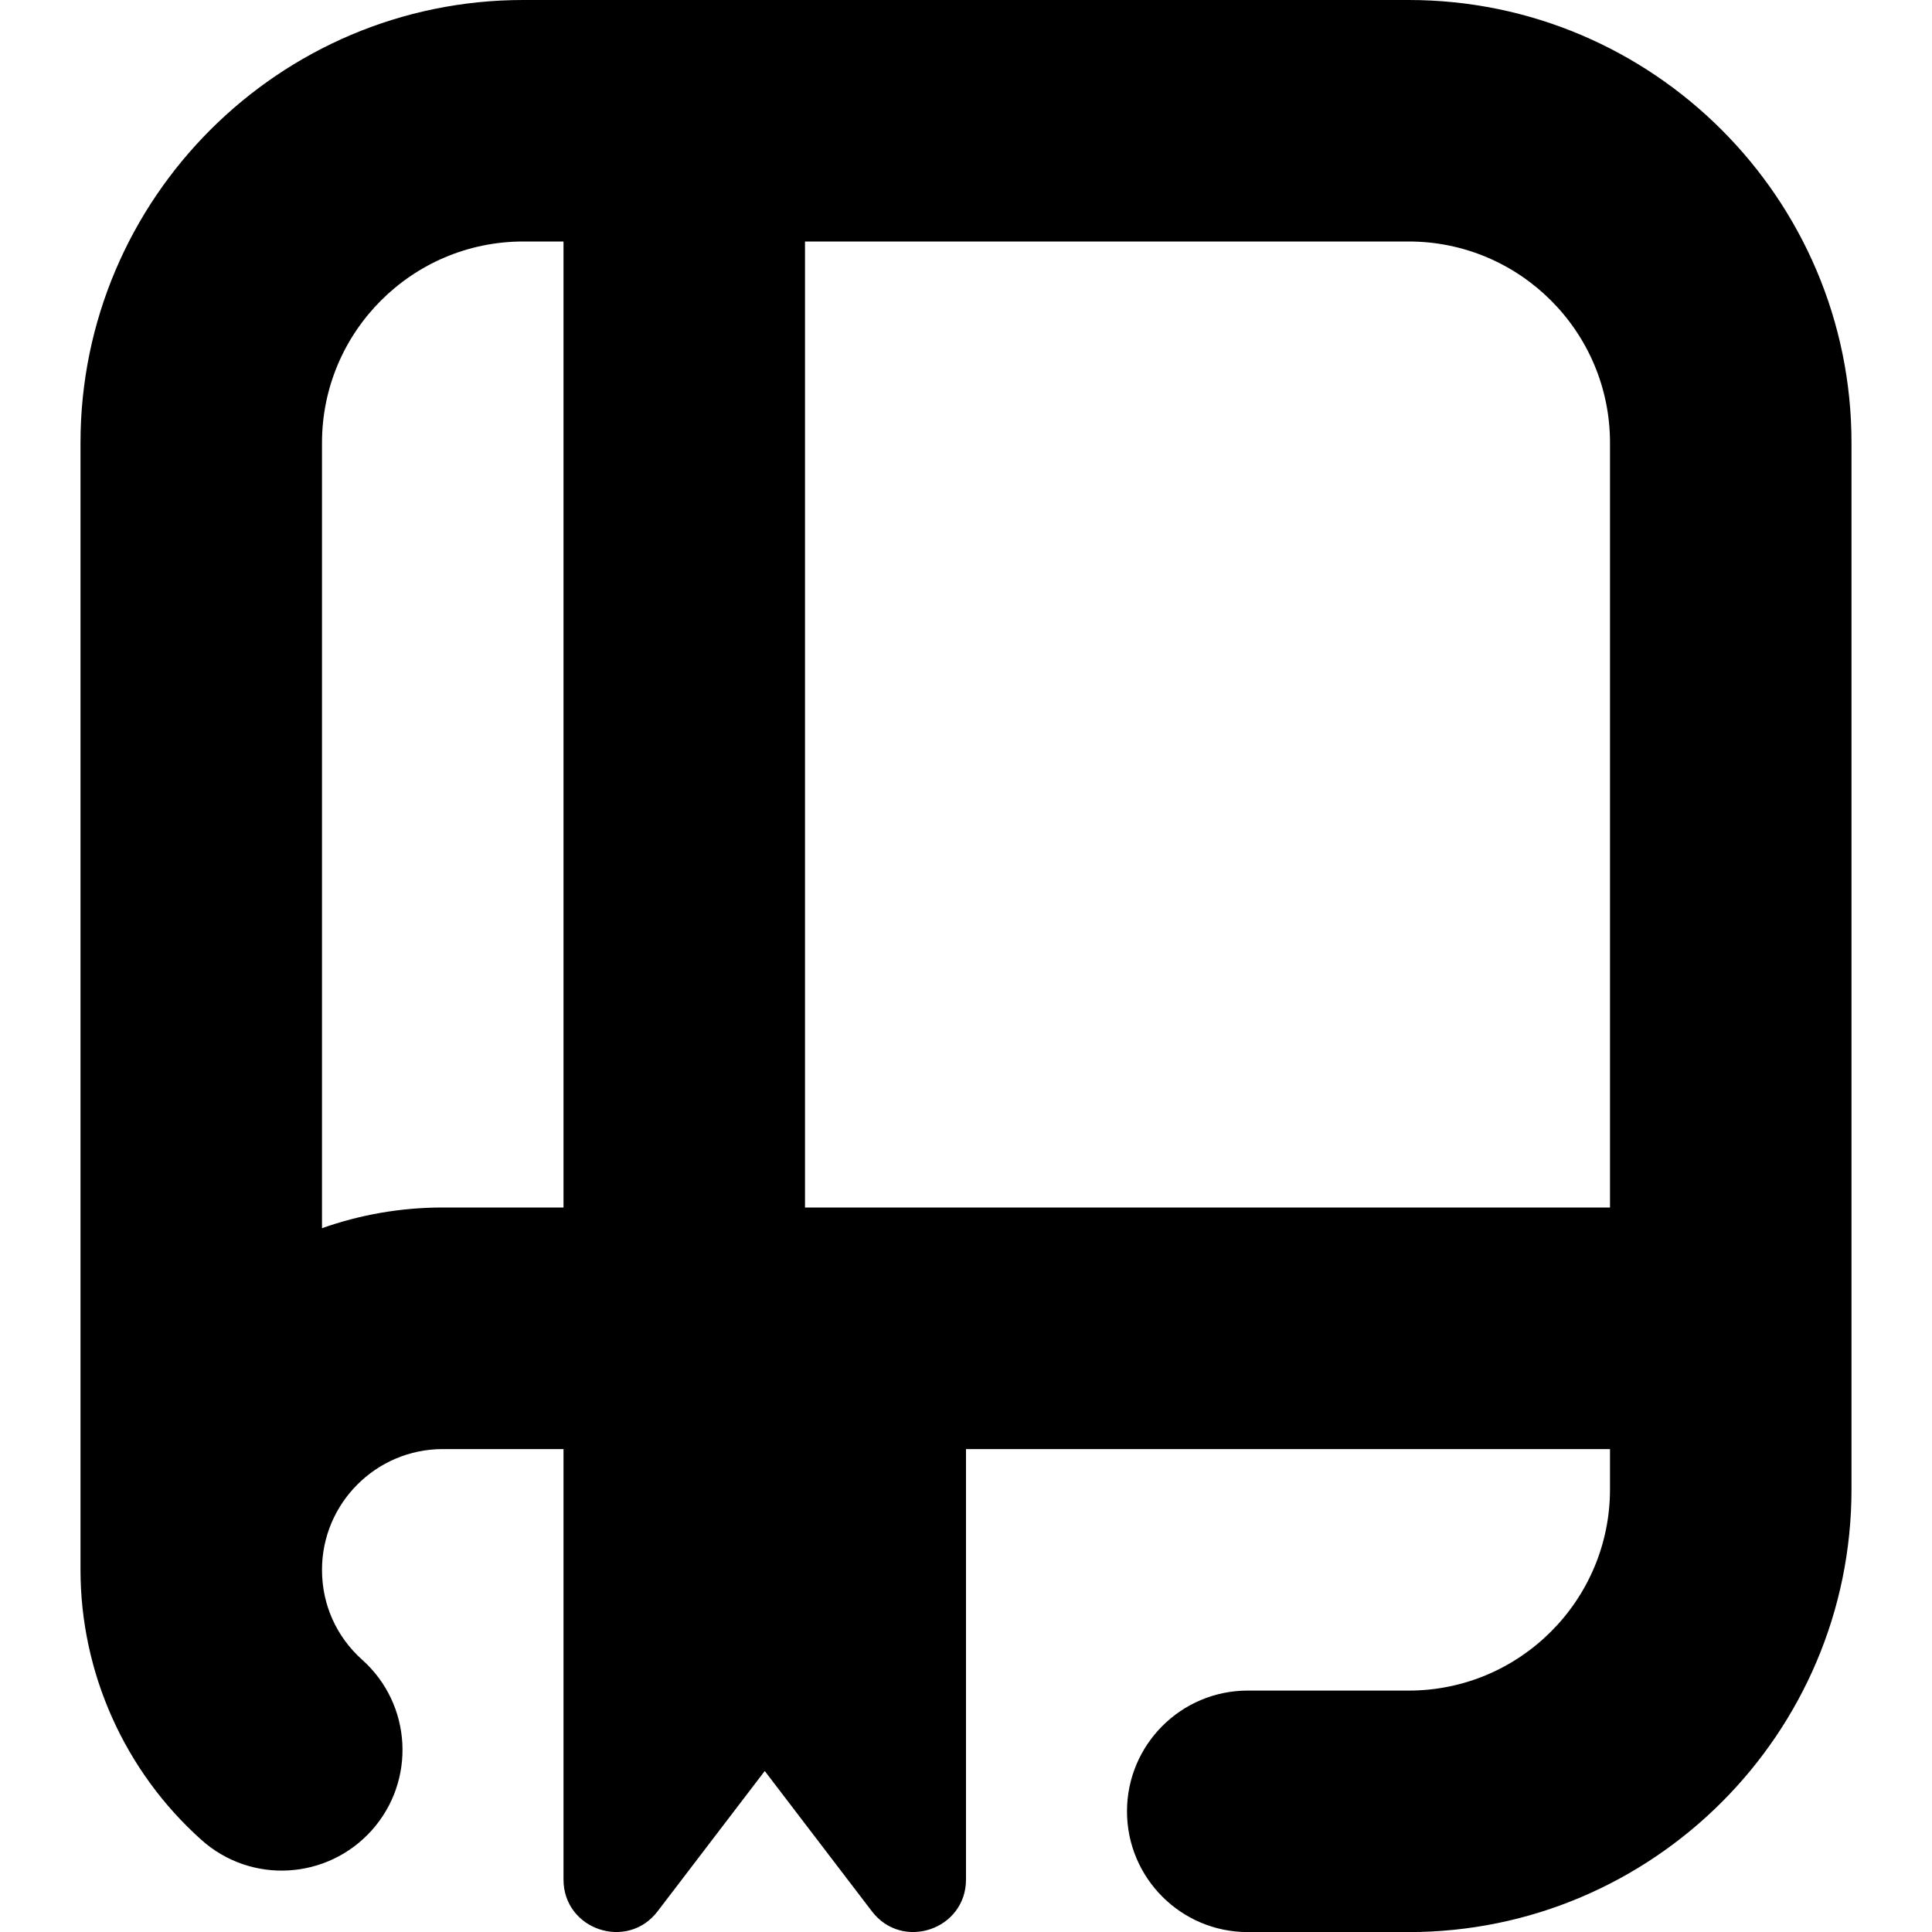 <?xml version="1.0" encoding="UTF-8"?>
<svg xmlns="http://www.w3.org/2000/svg" id="Layer_1" data-name="Layer 1" viewBox="0 0 24 24">
  <path d="m17.5,0H6.5C3.468,0,1,2.468,1,5.5v14c0,1.278.547,2.501,1.5,3.354.617.555,1.565.5,2.118-.117.552-.617.5-1.565-.118-2.118-.322-.288-.5-.686-.5-1.118,0-.827.673-1.5,1.5-1.5h1.5v5.347c0,.623.791.89,1.169.395l1.331-1.743,1.331,1.743c.378.495,1.169.228,1.169-.395v-5.347h8v.5c0,1.379-1.121,2.5-2.5,2.5h-2c-.828,0-1.5.672-1.5,1.5s.672,1.5,1.5,1.5h2c3.032,0,5.5-2.468,5.5-5.5V5.5c0-3.032-2.468-5.5-5.5-5.5ZM4,15.257V5.5c0-1.379,1.121-2.5,2.5-2.5h.5v12h-1.5c-.526,0-1.031.091-1.5.257Zm16-.257h-10V3h7.5c1.379,0,2.5,1.121,2.5,2.5v9.5Z"/>
</svg>
